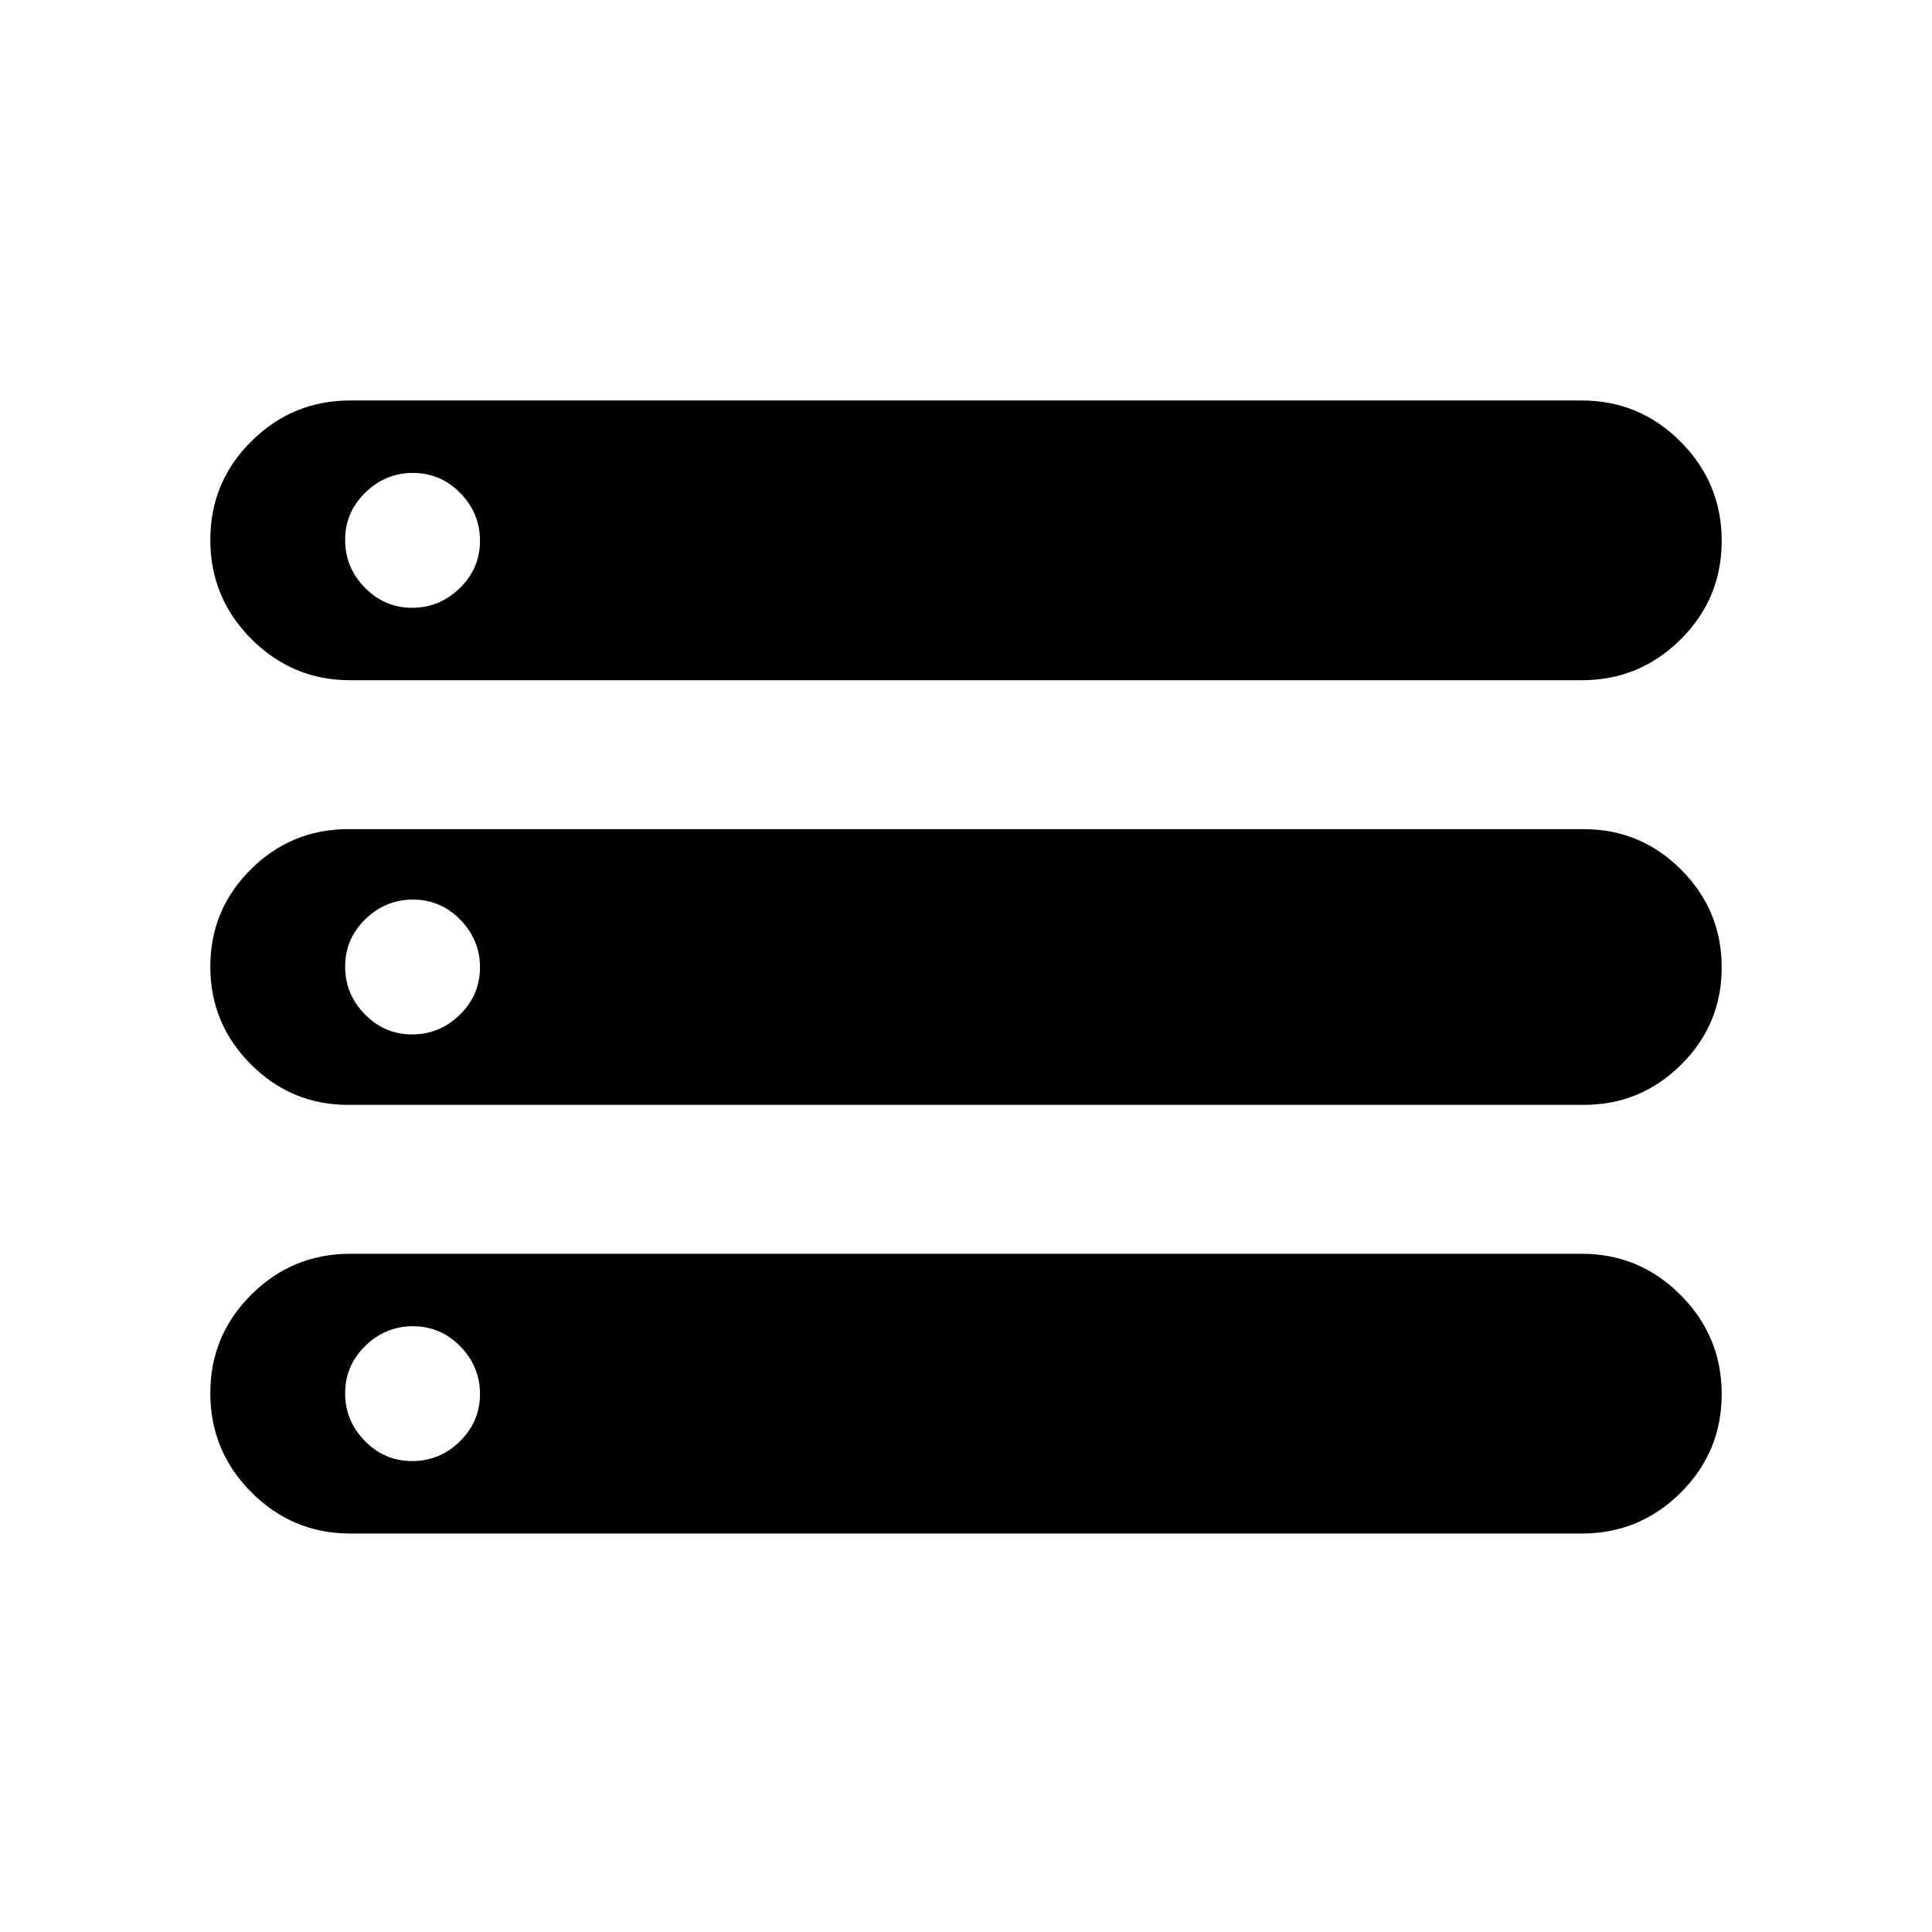 <svg xmlns="http://www.w3.org/2000/svg" height="20" viewBox="0 -960 960 960" width="20"><path d="M174-198q-28.67 0-49.08-20.48-20.42-20.49-20.42-49.25 0-28.77 20.42-49.02Q145.33-337 174-337h612q28.67 0 49.08 20.48 20.42 20.49 20.42 49.25 0 28.77-20.42 49.02Q814.67-198 786-198H174Zm0-424q-28.67 0-49.08-20.48-20.42-20.49-20.42-49.25 0-28.77 20.42-49.02Q145.33-761 174-761h612q28.67 0 49.08 20.48 20.42 20.49 20.42 49.25 0 28.77-20.42 49.02Q814.67-622 786-622H174Zm-1 211q-28.26 0-48.38-20.17-20.12-20.18-20.12-48.5 0-28.33 20.12-48.33T173-548h614q28.26 0 48.38 20.17 20.12 20.18 20.12 48.5 0 28.33-20.12 48.33T787-411H173Zm31.79-247q13.71 0 23.71-9.79t10-23.5q0-13.71-9.79-23.71t-23.5-10q-13.71 0-23.71 9.79t-10 23.5q0 13.71 9.79 23.71t23.5 10Zm0 212q13.71 0 23.71-9.79t10-23.5q0-13.71-9.79-23.71t-23.5-10q-13.71 0-23.71 9.79t-10 23.5q0 13.71 9.79 23.71t23.5 10Zm0 212q13.71 0 23.71-9.79t10-23.5q0-13.71-9.79-23.71t-23.5-10q-13.71 0-23.71 9.79t-10 23.5q0 13.71 9.79 23.71t23.5 10Z"/></svg>
